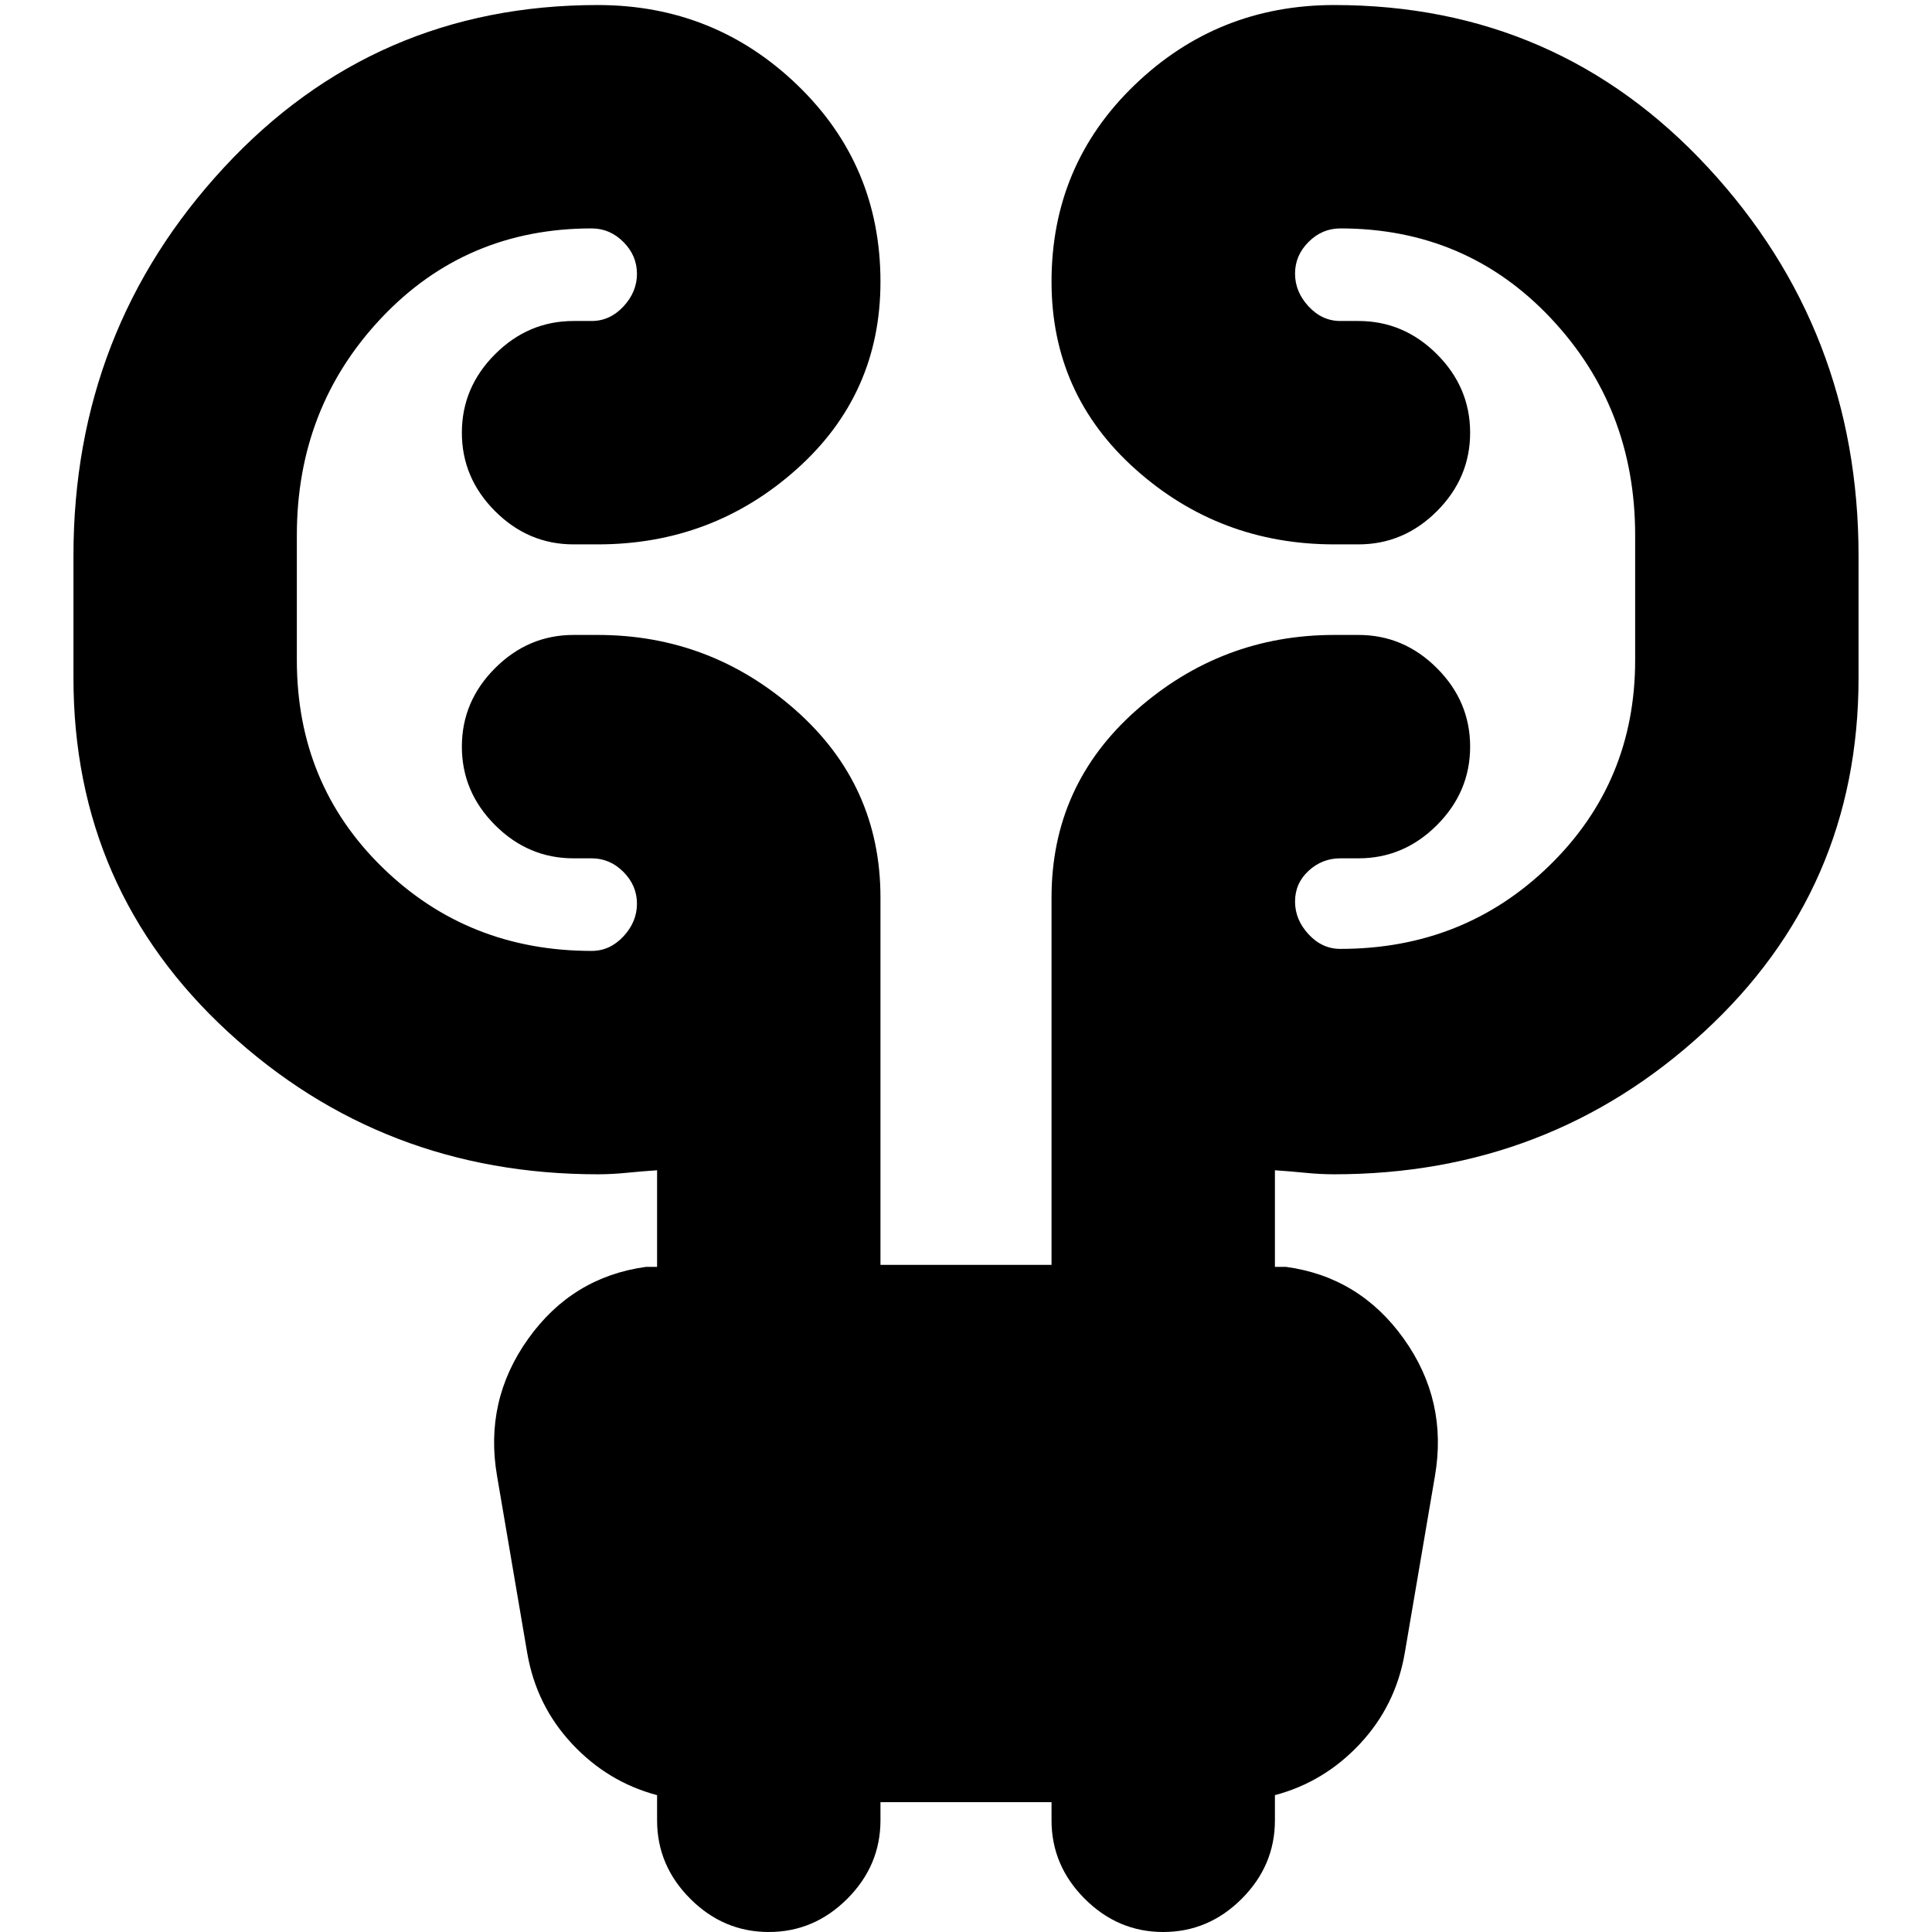 <svg xmlns="http://www.w3.org/2000/svg" height="24" viewBox="0 -960 960 960" width="24"><path d="M437.5-64.5v9q0 22.5-16.5 39T382 0q-22.5 0-39-16.5t-16.5-39V-68q-24.5-6.5-42.25-25.5t-22.25-45l-15-88q-6.5-37.5 15.45-68.25Q284.39-325.5 321-330.5h5.5v-48q-7.5.5-15 1.25t-14.39.75q-107 0-183.81-70.75Q36.5-518 36.5-623.17v-60.66q0-112.17 74.77-192.92Q186.04-957.5 297-957.5q57.96 0 99.23 39.78t41.27 97.75q0 55.97-41.77 93.22T297-689.5h-12q-22.5 0-39-16.5t-16.5-39q0-22.5 16.5-39t39-16.5h9q9.06 0 15.78-7.21 6.72-7.2 6.72-16.25 0-9.04-6.72-15.79T294-846.5q-62.5 0-104.5 44.5t-42 108v62q0 61.5 42.5 103t104 41.5q9.06 0 15.78-7.21 6.72-7.2 6.72-16.25 0-9.04-6.72-15.79T294-533.5h-9q-22.5 0-39-16.5t-16.5-39q0-22.5 16.5-39t39-16.5h12q55.96 0 98.23 37.27T437.5-514v182.5h85V-514q0-55.96 42.27-93.23T663-644.5h12q22.5 0 39 16.5t16.5 39q0 22.5-16.5 39t-39 16.5h-9q-9.06 0-15.78 6.21-6.72 6.2-6.72 15.25 0 9.04 6.72 16.29T666-488.5q61.5 0 104-41.5t42.5-102v-62q0-63.5-42-108T666-846.5q-9.06 0-15.78 6.71-6.72 6.7-6.72 15.75 0 9.04 6.72 16.29T666-800.5h9q22.5 0 39 16.5t16.5 39q0 22.5-16.5 39t-39 16.5h-12q-56.96 0-98.73-37.28t-41.77-93.25q0-57.97 41.27-97.72T663-957.5q110.96 0 185.73 80.75t74.77 192.92v60.66q0 105.17-76.8 175.92-76.81 70.75-183.81 70.75-6.89 0-14.39-.75-7.5-.75-15-1.25v48h5.5q36.61 5 58.55 35.75Q719.5-264 713-226.5l-15 88q-4.5 26-22.25 45T633.5-68v12.5q0 22.5-16.5 39T578 0q-22.5 0-39-16.5t-16.5-39v-9h-85Z"/></svg>